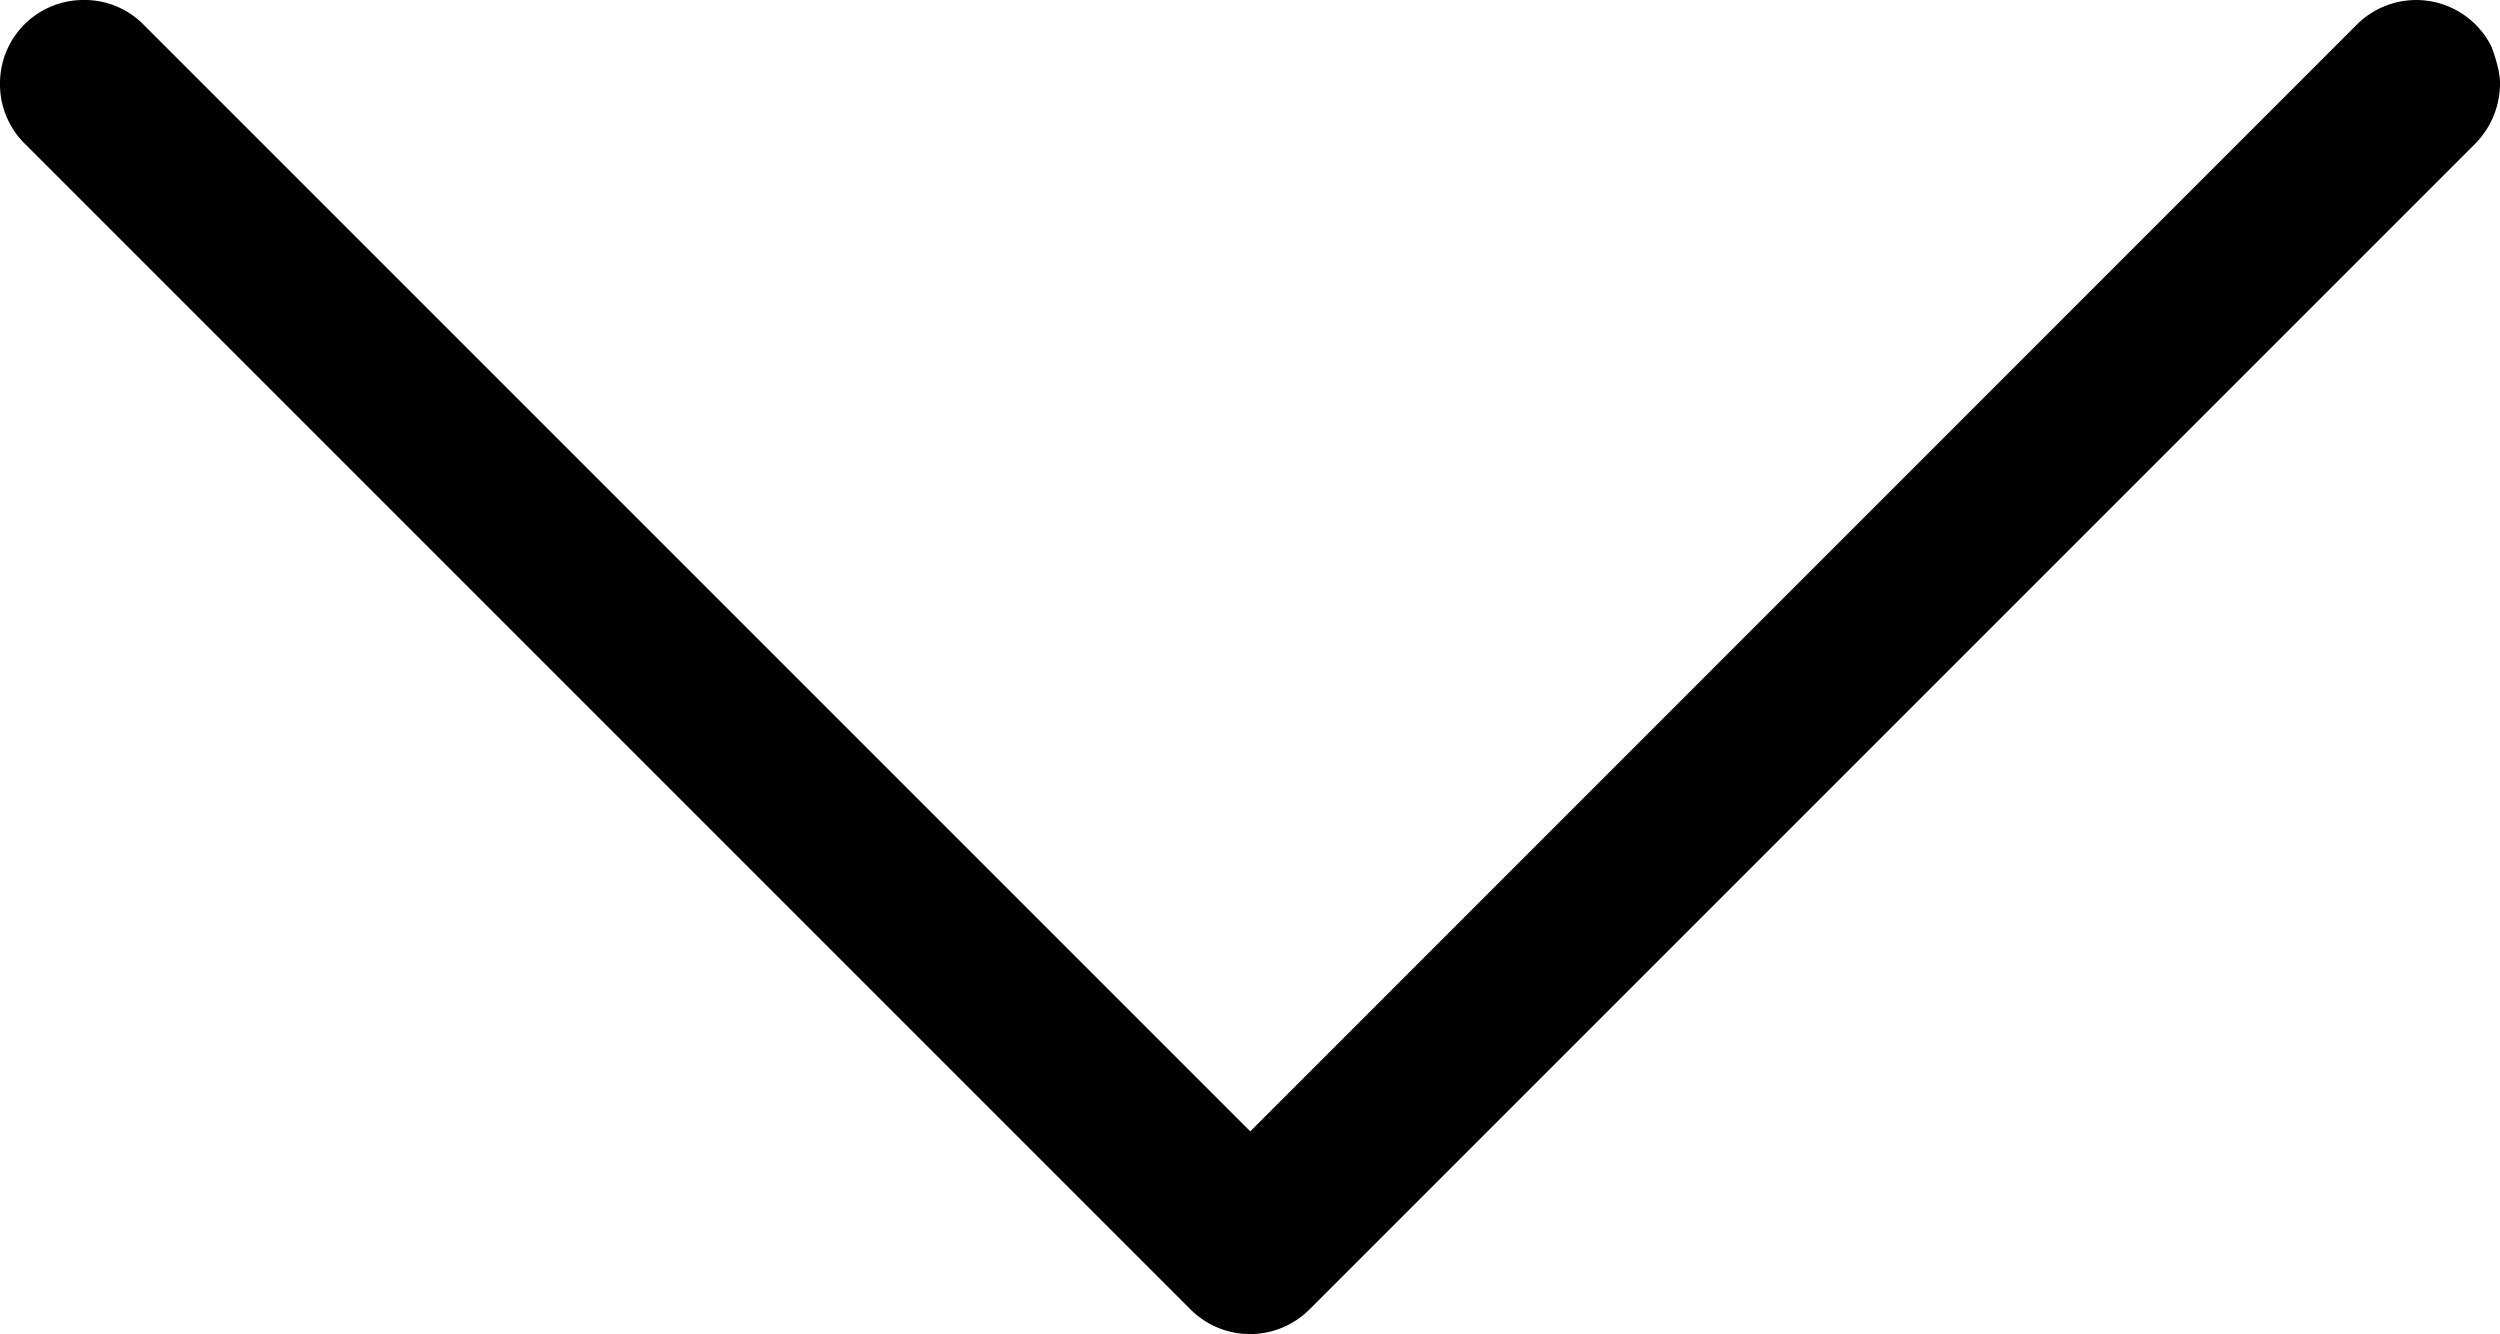 <svg xmlns="http://www.w3.org/2000/svg" viewBox="0 0 14.992 8" width="14.992" height="8"><path d="M7.497 6.784L.86.147A.495.495 0 0 0 .503 0 .5.5 0 0 0 0 .503.5.5 0 0 0 .147.86L7.14 7.853a.504.504 0 0 0 .712 0L14.845.86a.515.515 0 0 0 .147-.357V.497c0-.089-.052-.219-.052-.219a.504.504 0 0 0-.805-.132L7.497 6.785z"/></svg>